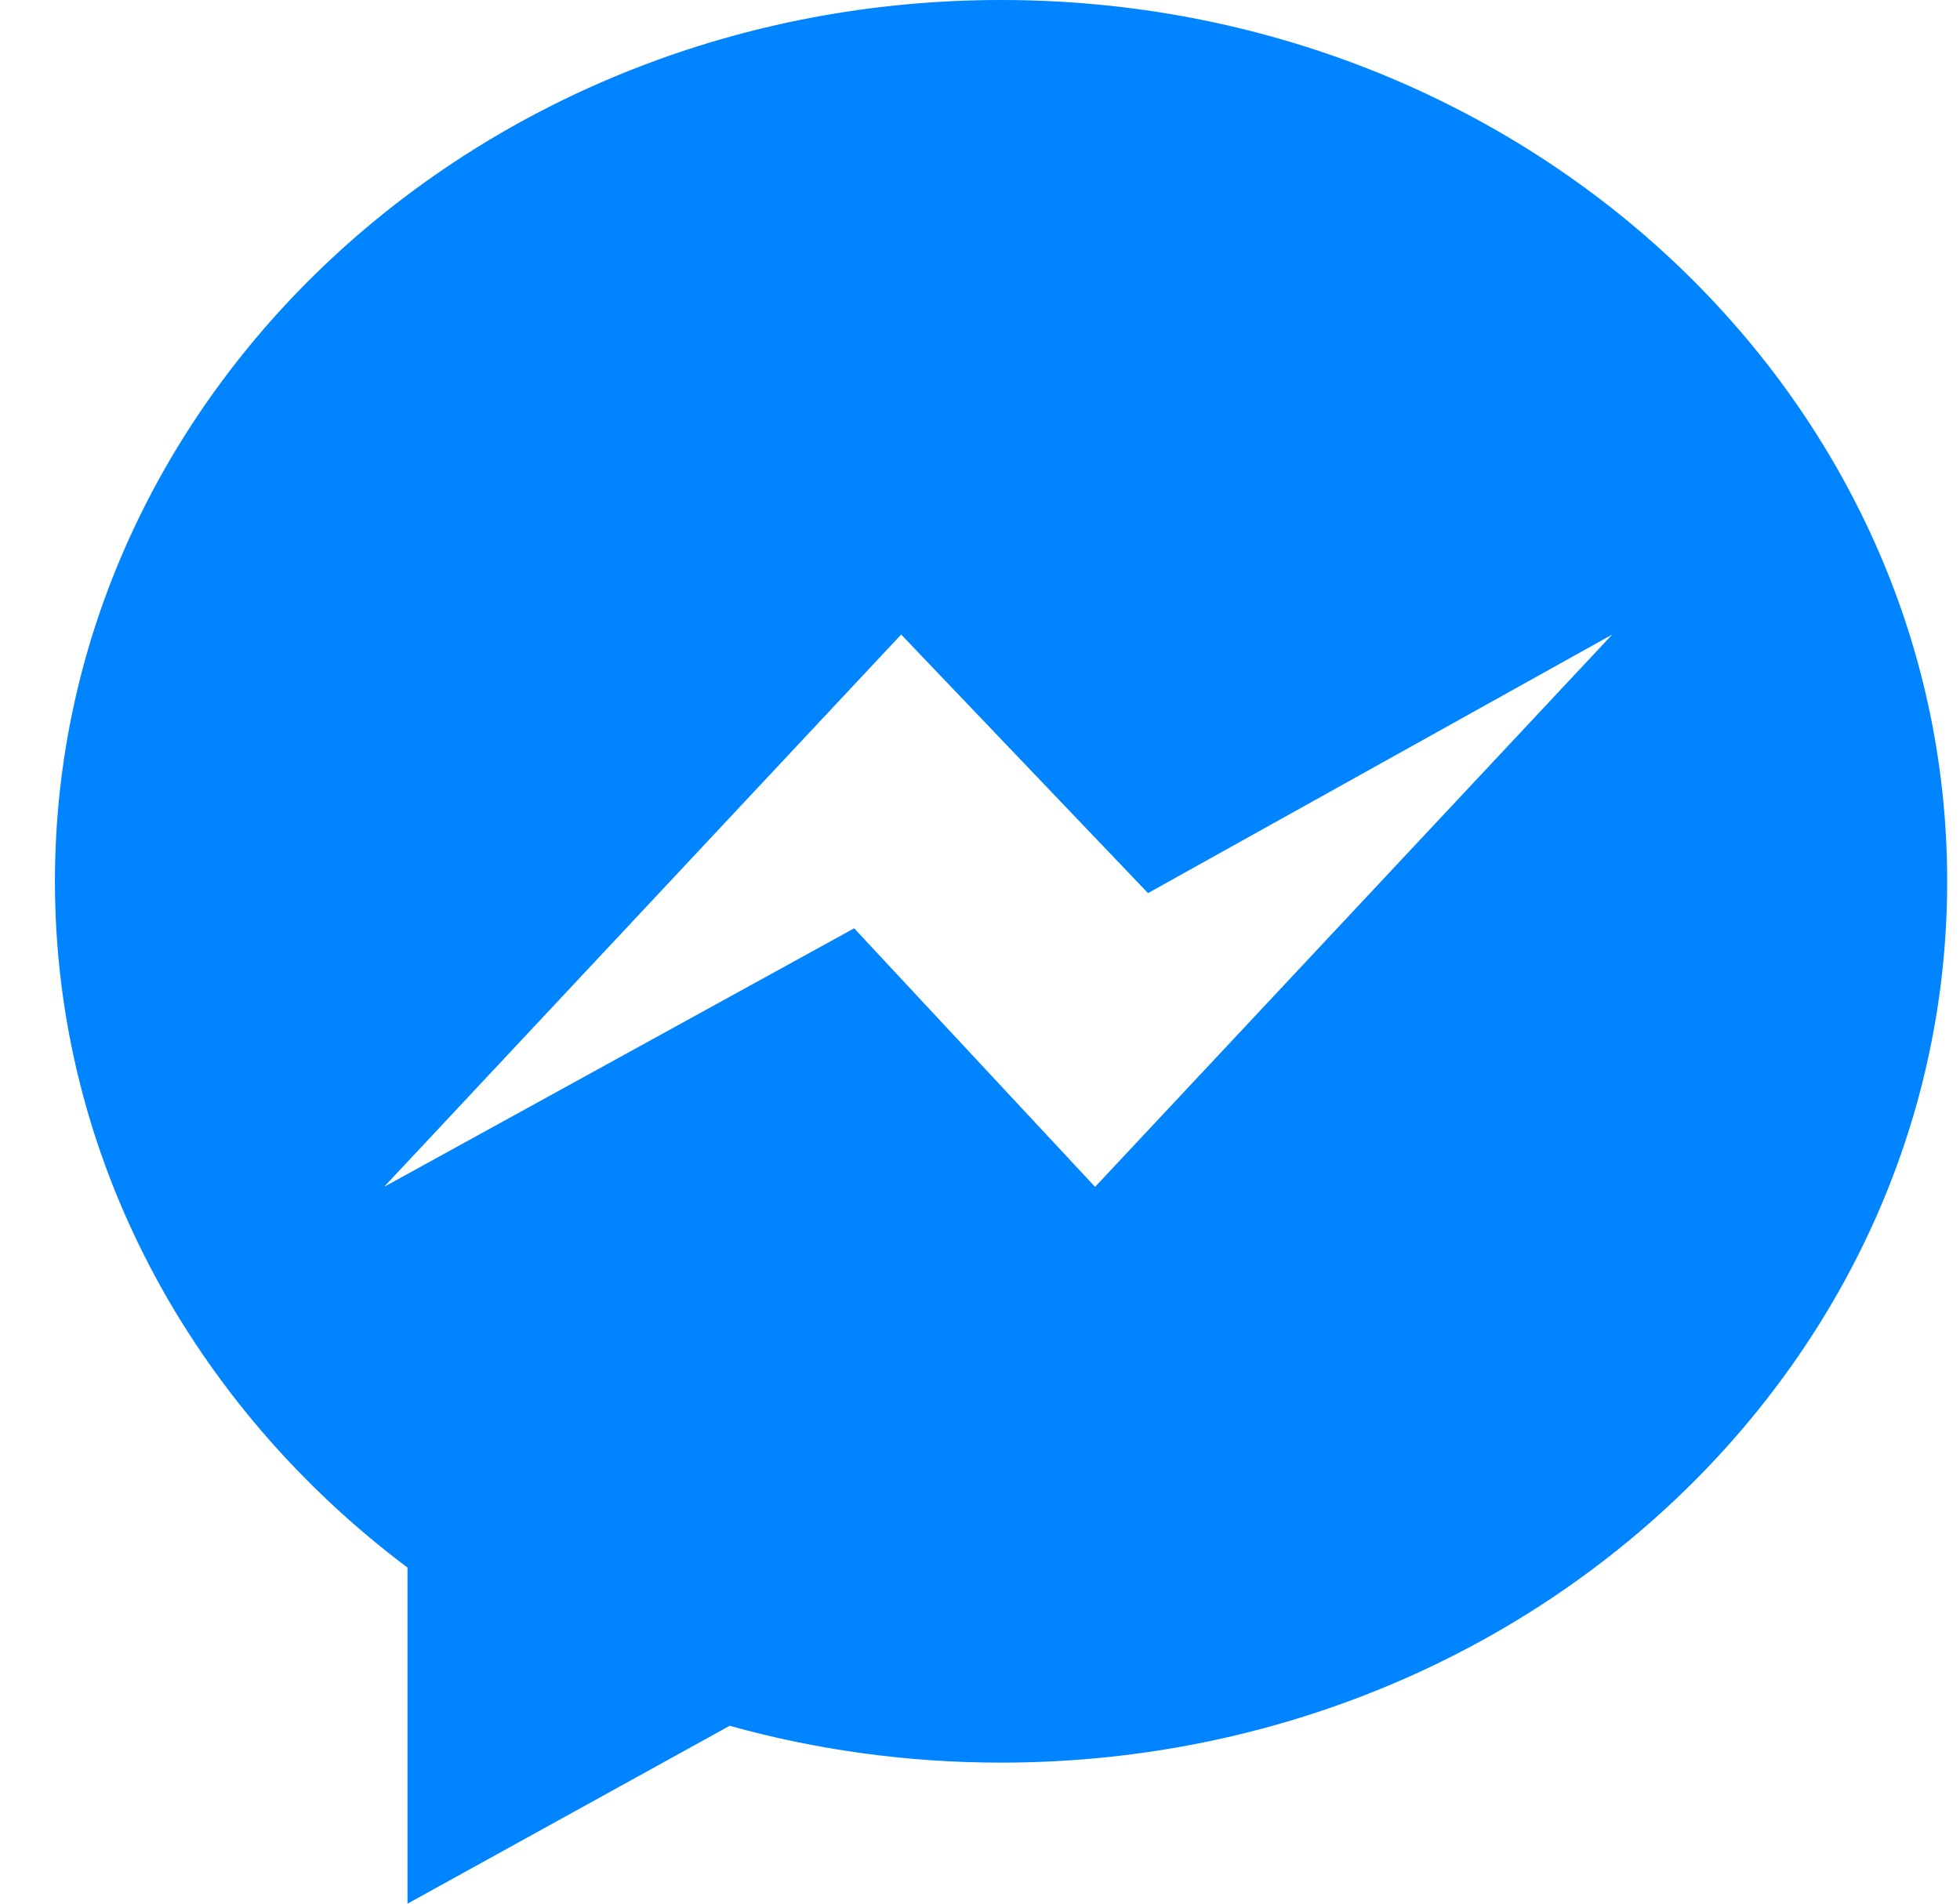 <?xml version="1.0" encoding="UTF-8"?>
<svg width="35px" height="34px" viewBox="0 0 35 34" version="1.1" xmlns="http://www.w3.org/2000/svg" xmlns:xlink="http://www.w3.org/1999/xlink">
    <!-- Generator: sketchtool 54 (76480) - https://sketchapp.com -->
    <title>5FB89AAA-412C-4AAF-90B7-50BF8BABCDB9</title>
    <desc>Created with sketchtool.</desc>
    <g id="Asset-Artboard-Page" stroke="none" stroke-width="1" fill="none" fill-rule="evenodd">
        <g id="Icon/Social/Wechat" transform="translate(0.981, 0)" fill="#0084FF" fill-rule="nonzero">
            <g id="facebook-messenger" transform="translate(0, 0)">
                <path d="M16.895,0 C7.564,0 0,7.047 0,15.741 C0,20.694 2.457,25.113 6.296,27.998 L6.296,34 L12.049,30.823 C13.584,31.251 15.211,31.481 16.895,31.481 C26.226,31.481 33.79,24.434 33.79,15.741 C33.79,7.047 26.226,0 16.895,0 Z M18.574,21.198 L14.272,16.58 L5.877,21.198 L15.111,11.333 L19.519,15.951 L27.809,11.333 L18.574,21.198 Z" id="Shape"></path>
            </g>
        </g>
    </g>
</svg>